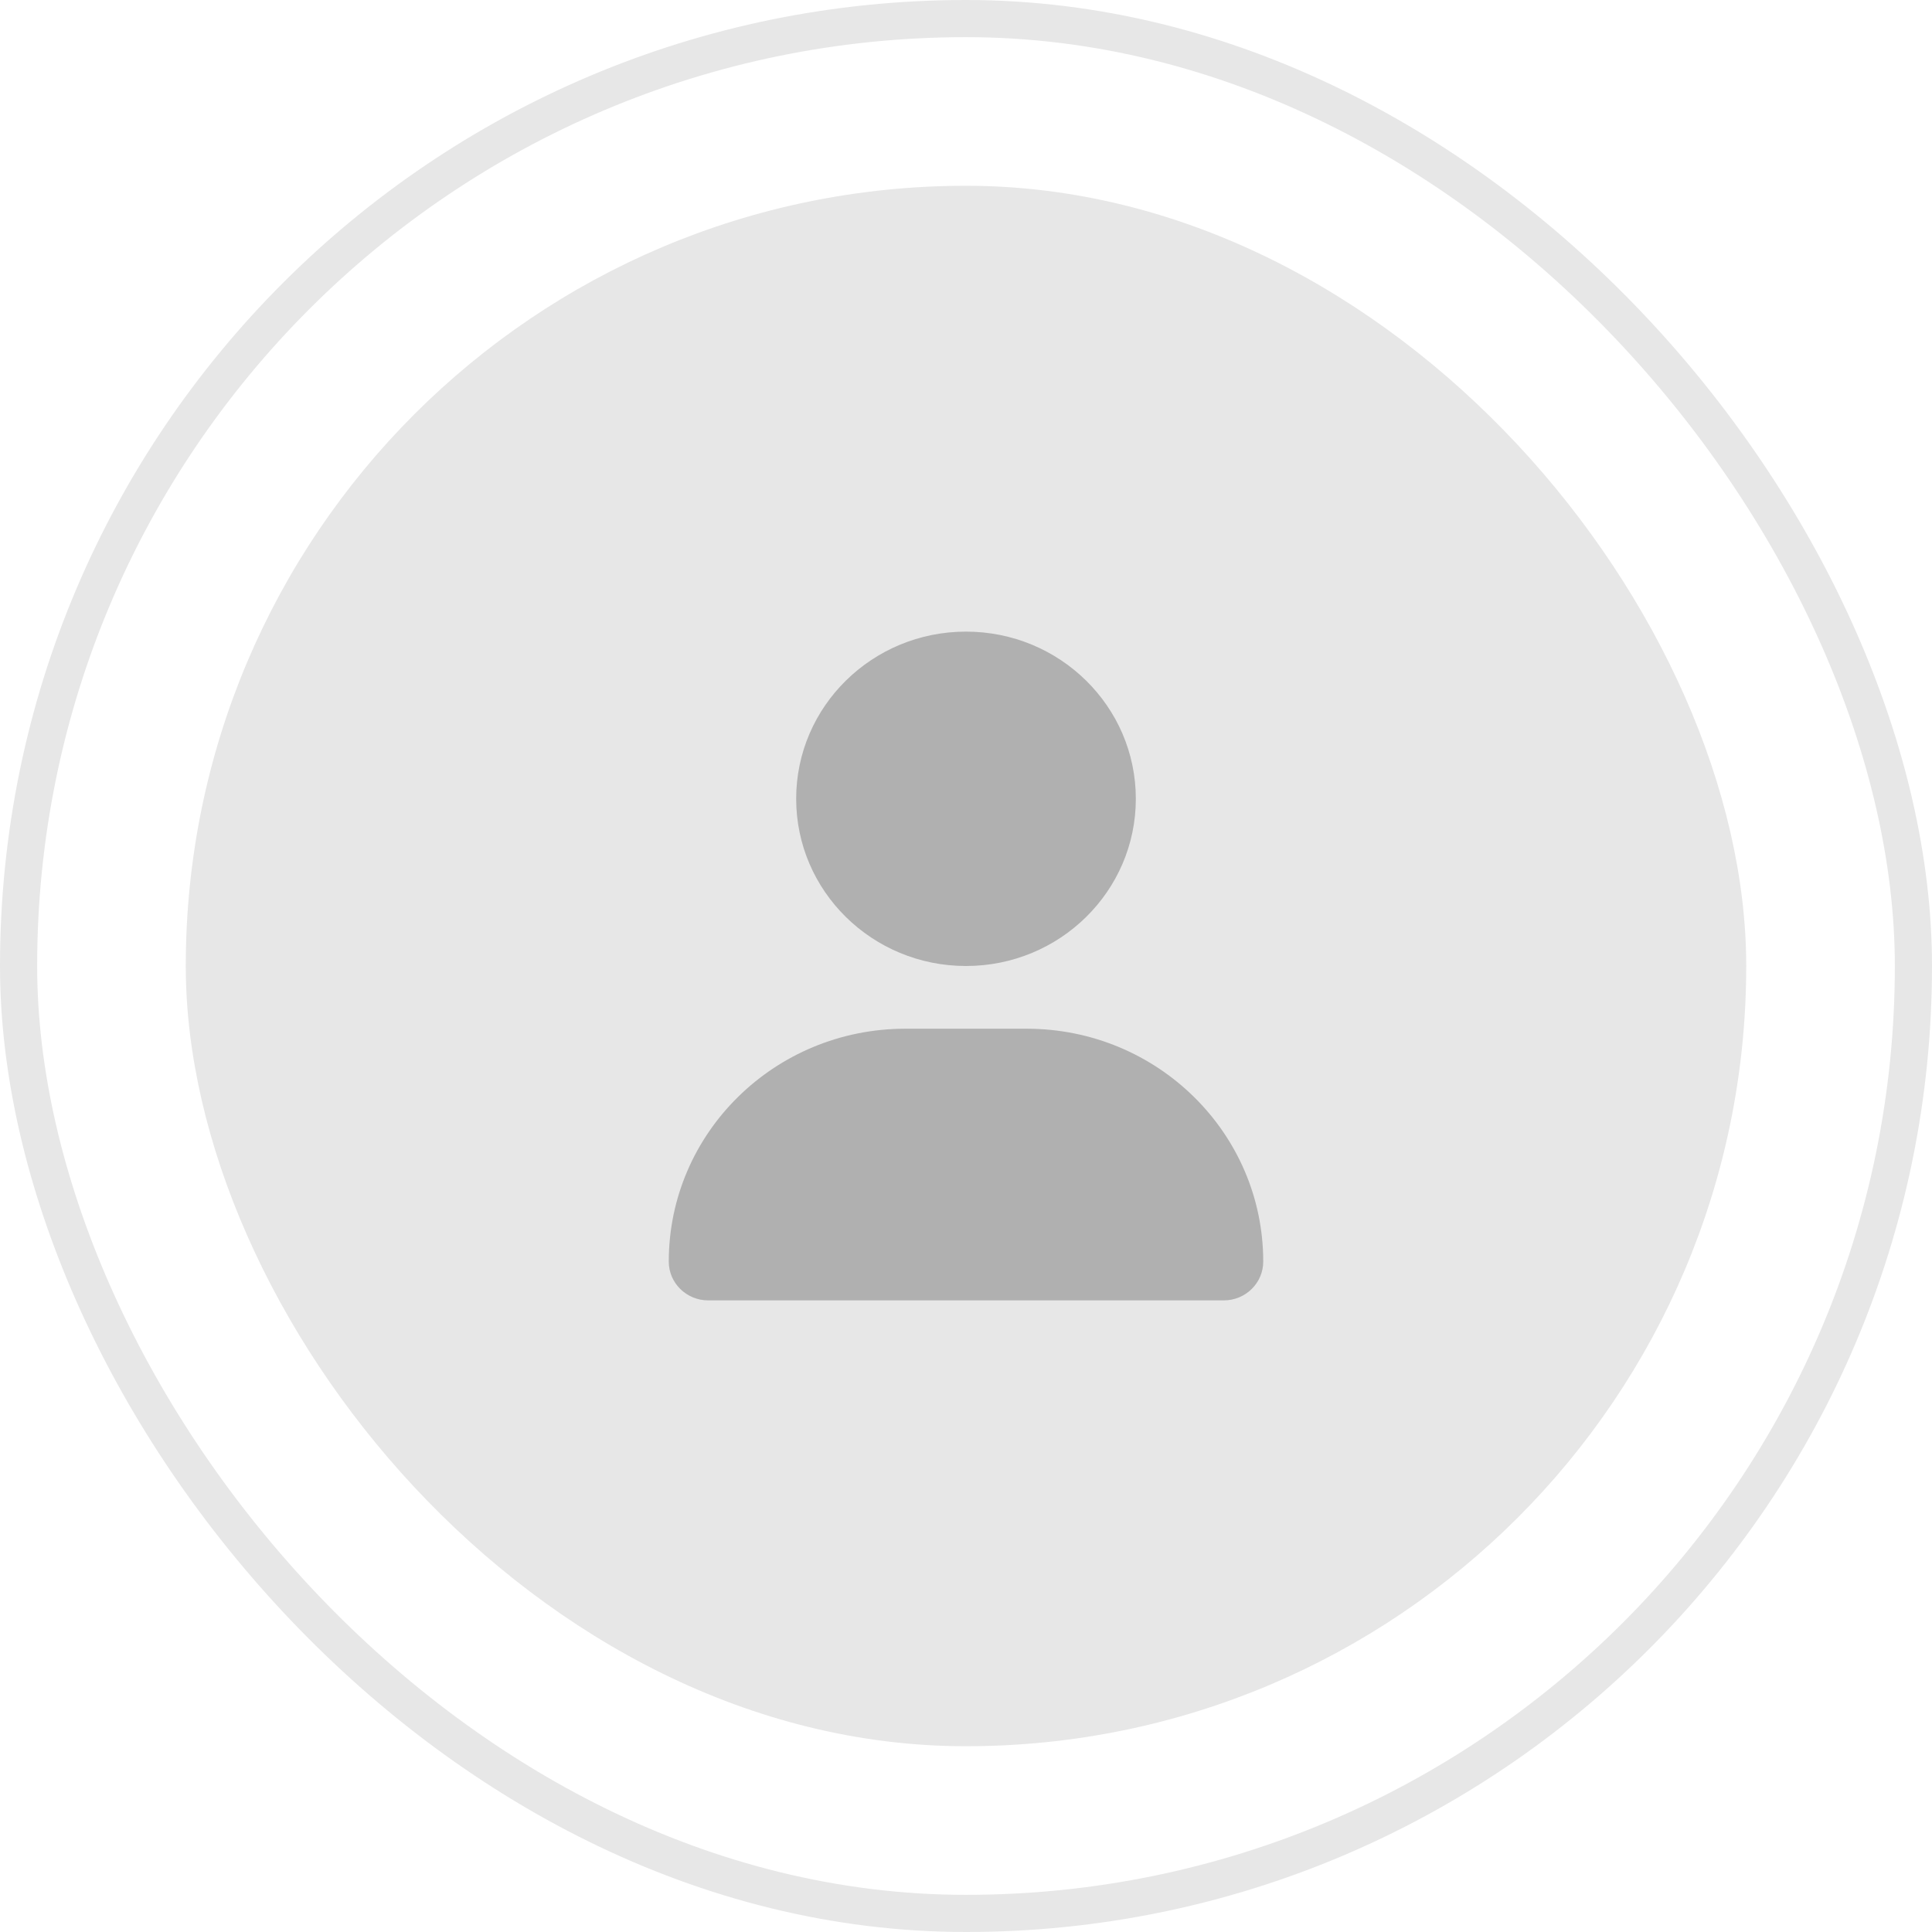 <svg width="52" height="52" viewBox="0 0 52 52" fill="none" xmlns="http://www.w3.org/2000/svg">
<rect x="0.5" y="0.5" width="51" height="51" rx="25.5" stroke="#E7E7E7"/>
<rect x="5" y="5" width="42" height="42" rx="21" fill="#E7E7E7"/>
<g clip-path="url(#clip0_125_3)">
<path d="M26 26C28.525 26 30.571 23.985 30.571 21.5C30.571 19.015 28.525 17 26 17C23.475 17 21.429 19.015 21.429 21.5C21.429 23.985 23.475 26 26 26ZM24.368 27.688C20.85 27.688 18 30.493 18 33.956C18 34.532 18.475 35 19.061 35H32.939C33.525 35 34 34.532 34 33.956C34 30.493 31.15 27.688 27.632 27.688H24.368Z" fill="#B0B0B0"/>
</g>
<defs>
<clipPath id="clip0_125_3">
<rect width="16" height="18" fill="white" transform="translate(18 17)"/>
</clipPath>
</defs>
</svg>
